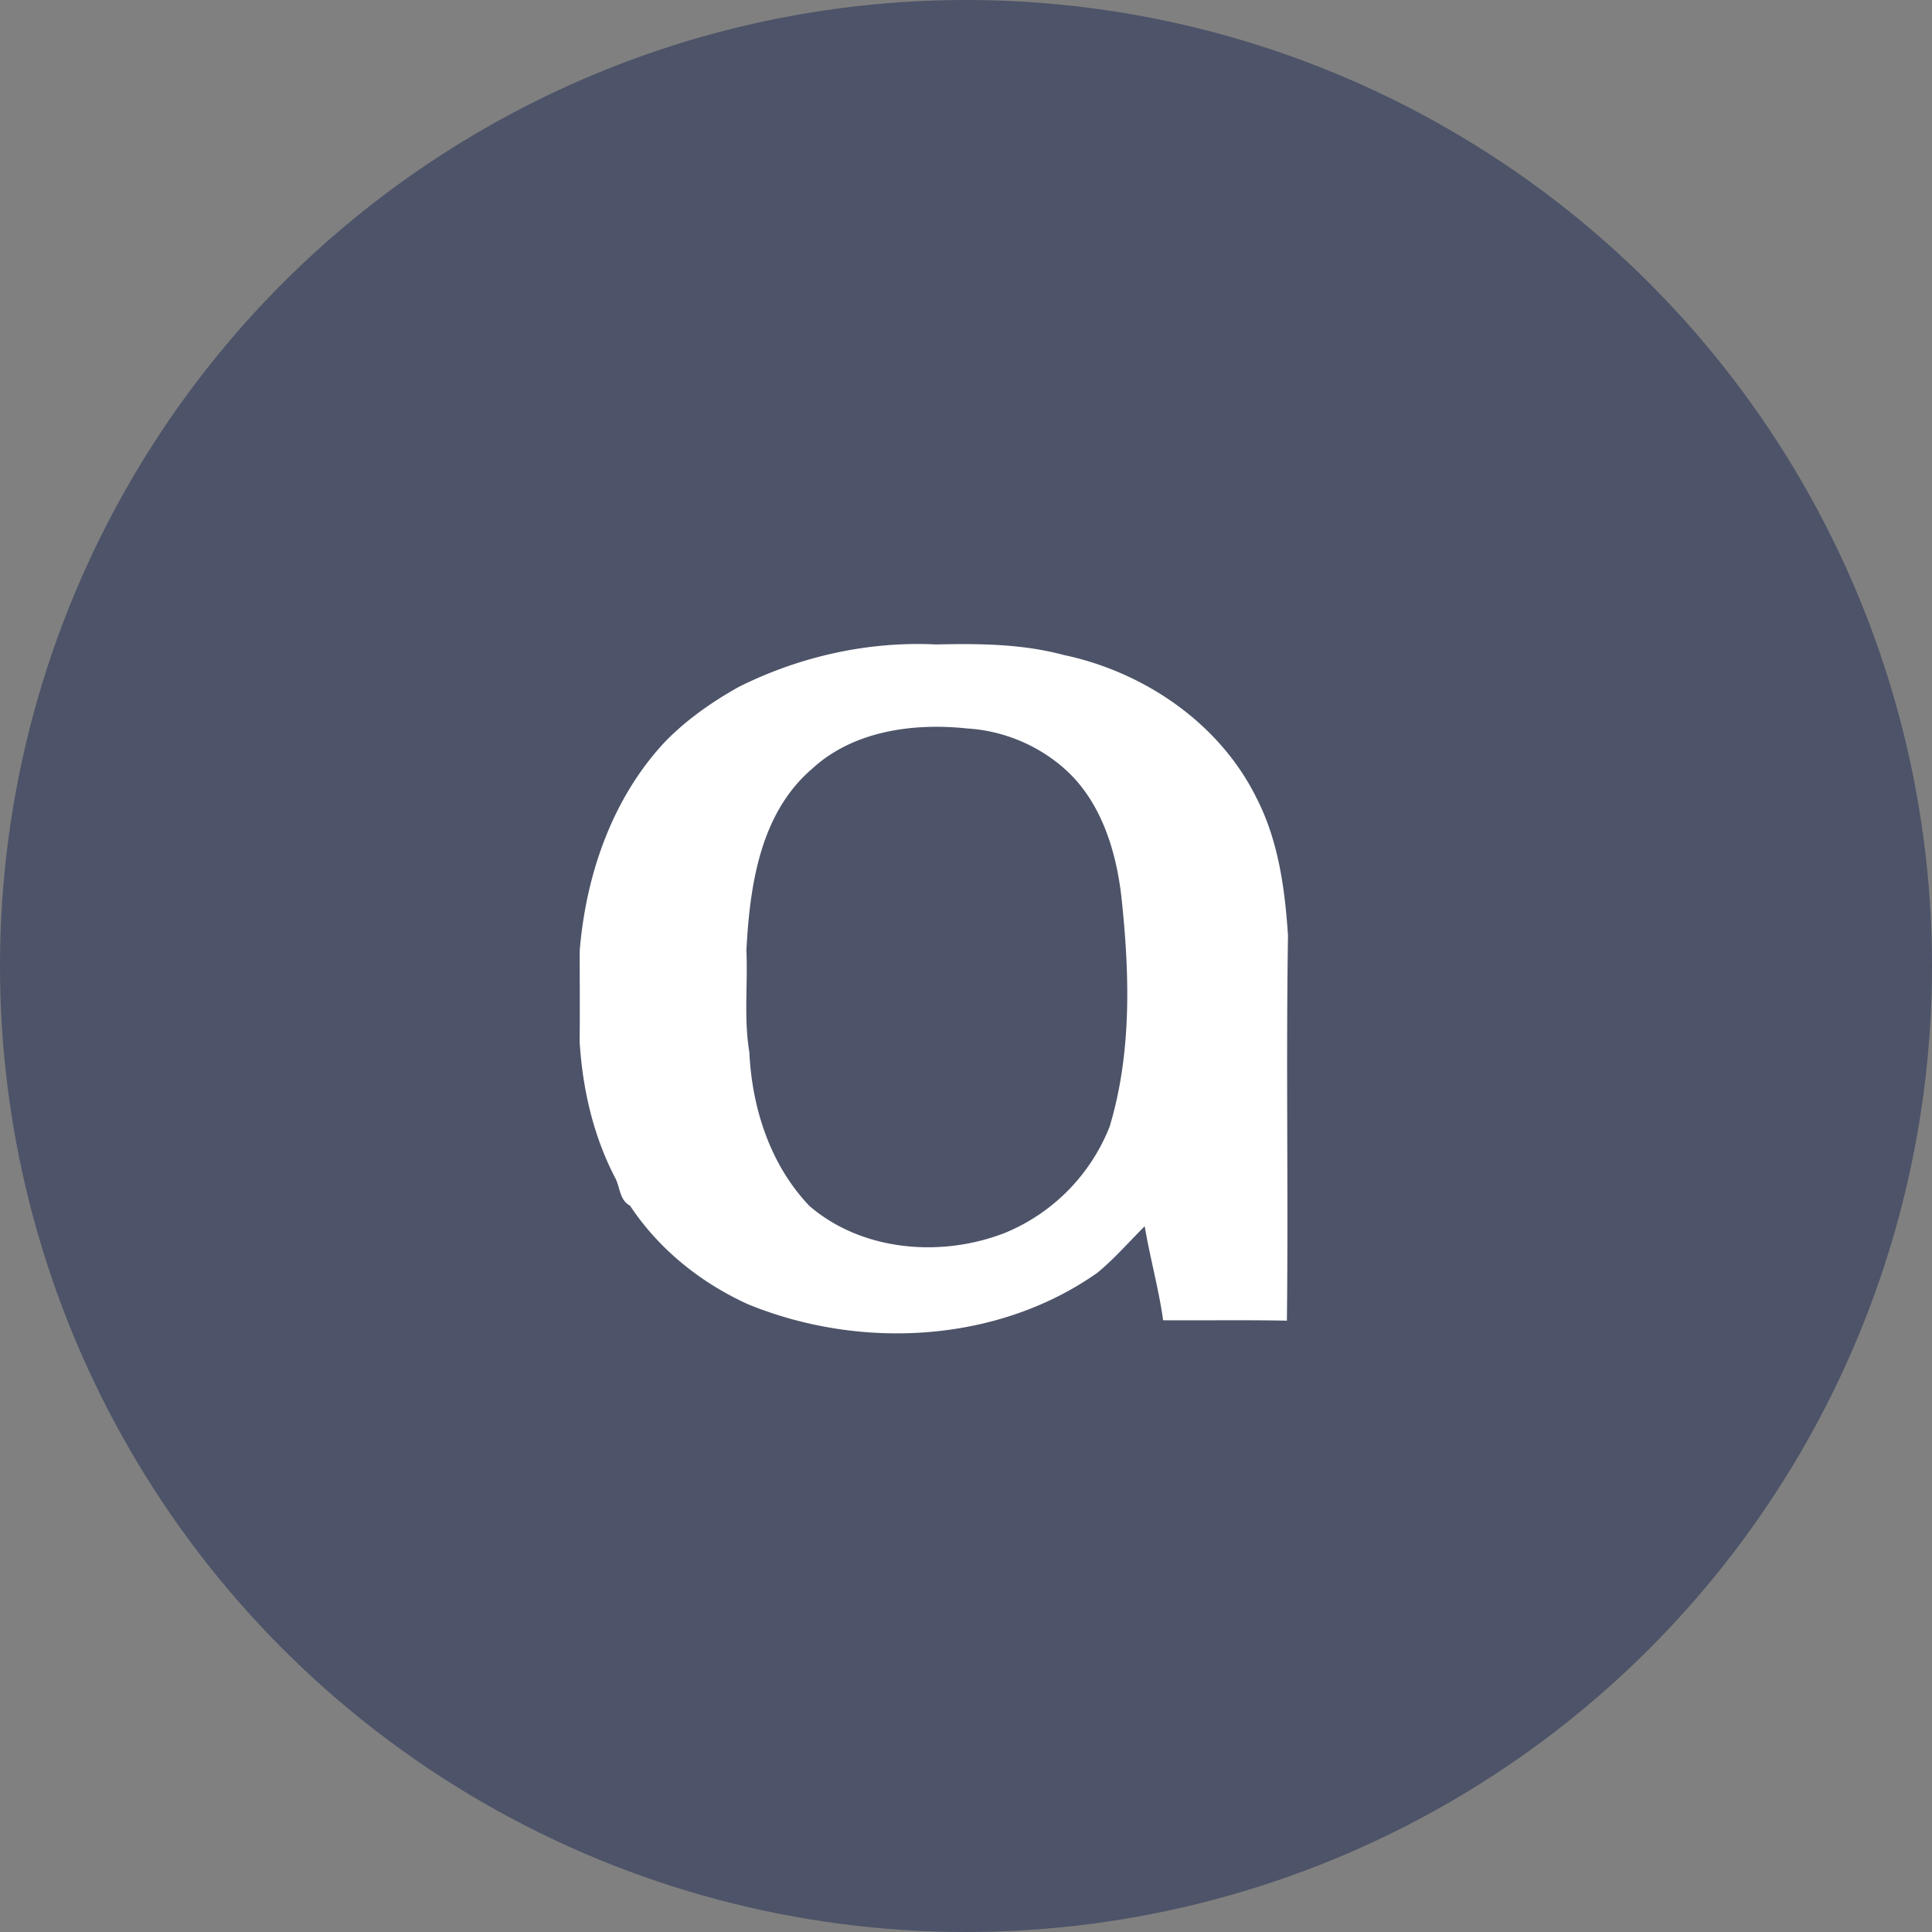 <svg width="30" height="30" viewBox="0 0 30 30" xmlns="http://www.w3.org/2000/svg"><rect x="0" y="0" width="30" height="30" fill="#808080" stroke="none"/><title>Arquiva logo</title><g id="Page-1" fill="none" fill-rule="evenodd"><g id="SCHEDULE" transform="translate(-1110 -512)"><g id="Recent-Activity-/-Conversation" transform="translate(1096 185)"><g id="Opened" transform="translate(0 64)"><g id="Messages"><g id="Message" transform="translate(14 263)"><g id="Arquiva-logo"><circle id="Oval-19" fill="#4D5368" cx="15" cy="15" r="15"/><g id="Logo" transform="translate(10 10)" fill="#FFF"><path d="M2.616 1.933c-.817.695-.973 1.825-1.026 2.825.024.527-.042 1.058.046 1.58.04.866.323 1.751.935 2.39.824.707 2.058.803 3.049.41a2.962 2.962 0 0 0 1.61-1.643c.35-1.161.31-2.396.181-3.587-.087-.737-.334-1.514-.926-2.01a2.525 2.525 0 0 0-1.475-.587c-.83-.088-1.76.039-2.394.622M1.474.665c.94-.47 2.005-.71 3.06-.658.665-.015 1.339-.01 1.986.164 1.257.266 2.424 1.067 2.992 2.222.339.66.44 1.406.488 2.135-.032 1.992.006 3.986-.017 5.979-.64-.012-1.282-.002-1.922-.006-.068-.49-.204-.97-.286-1.46-.244.242-.469.504-.736.723-1.555 1.095-3.682 1.2-5.42.49C.88 9.92.228 9.395-.217 8.721c-.165-.086-.153-.286-.23-.43C-.79 7.633-.956 6.9-1 6.166c.007-.47 0-.94.002-1.41C-.9 3.577-.49 2.382.34 1.504c.33-.335.722-.609 1.134-.839" id="Fill-1"/></g></g></g></g></g></g></g></g></svg>